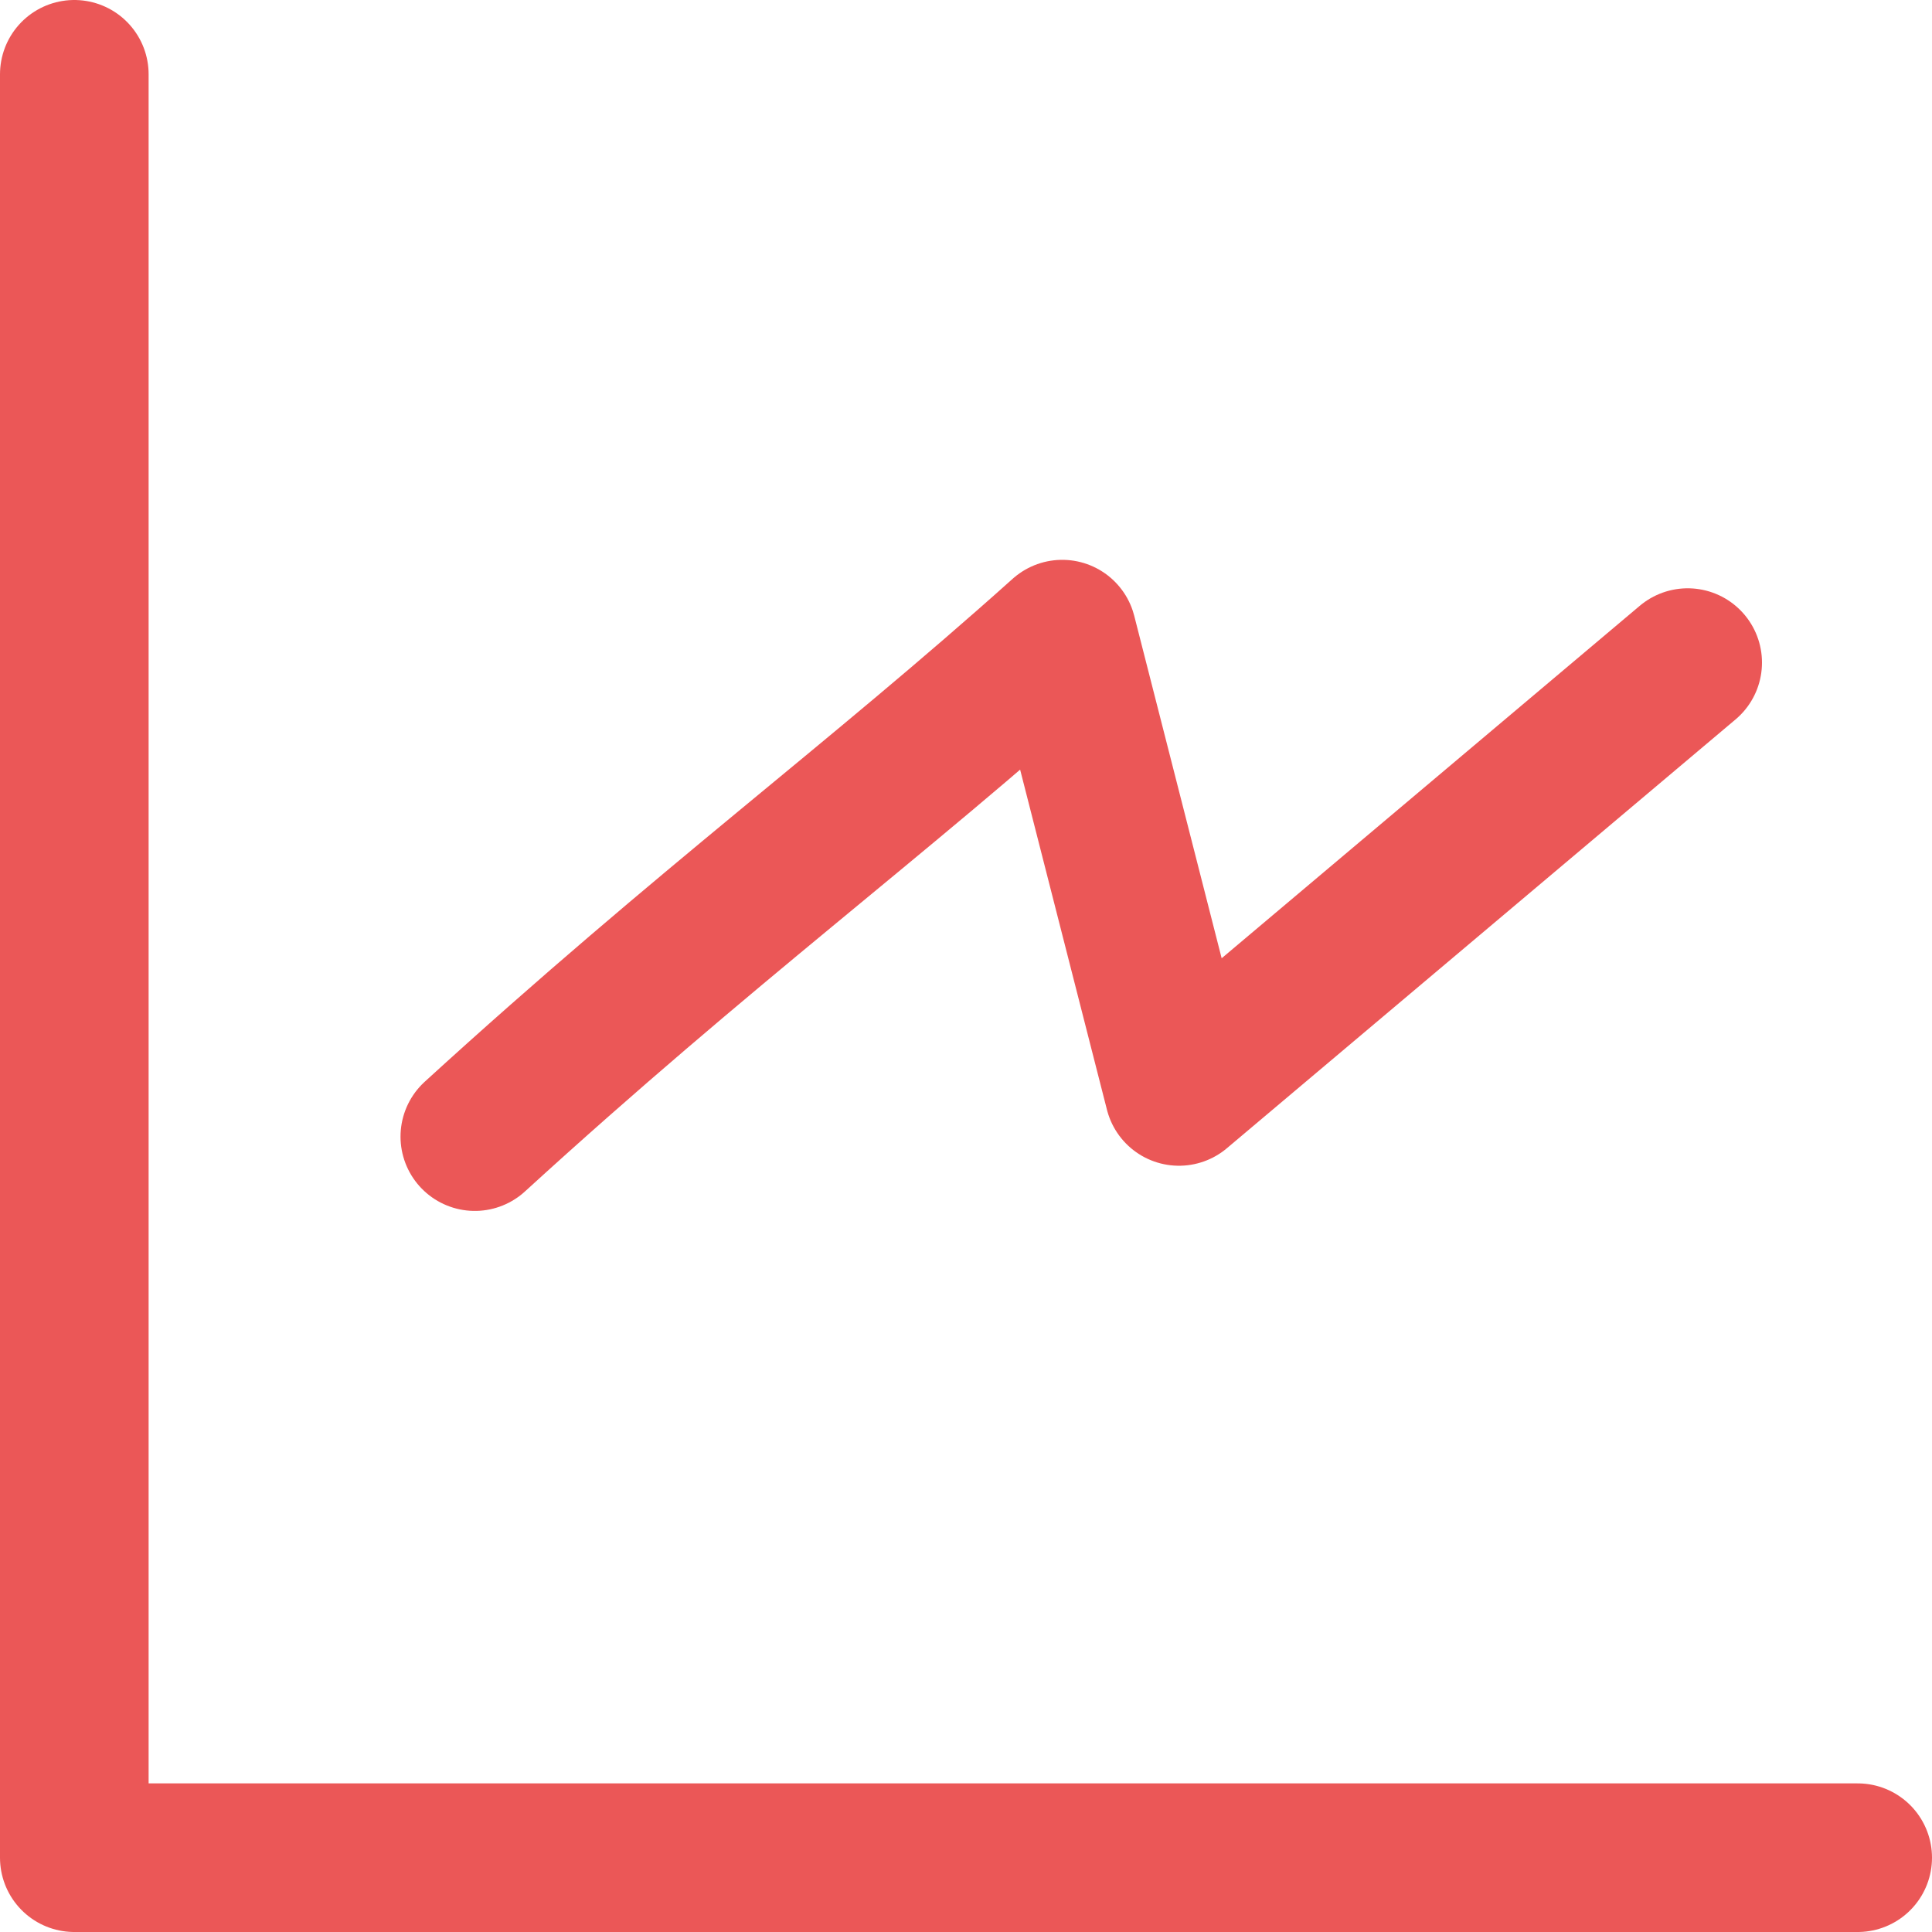 <svg width="26" height="26" viewBox="0 0 26 26" fill="none" xmlns="http://www.w3.org/2000/svg">
<path d="M1 1L1 25L25 25M6.39 15.296C9.519 12.438 11.764 10.803 14.295 8.534L15.866 14.688L22.712 8.917" stroke="#EB5757" stroke-width="2" stroke-linecap="round" stroke-linejoin="round"/>
</svg>
